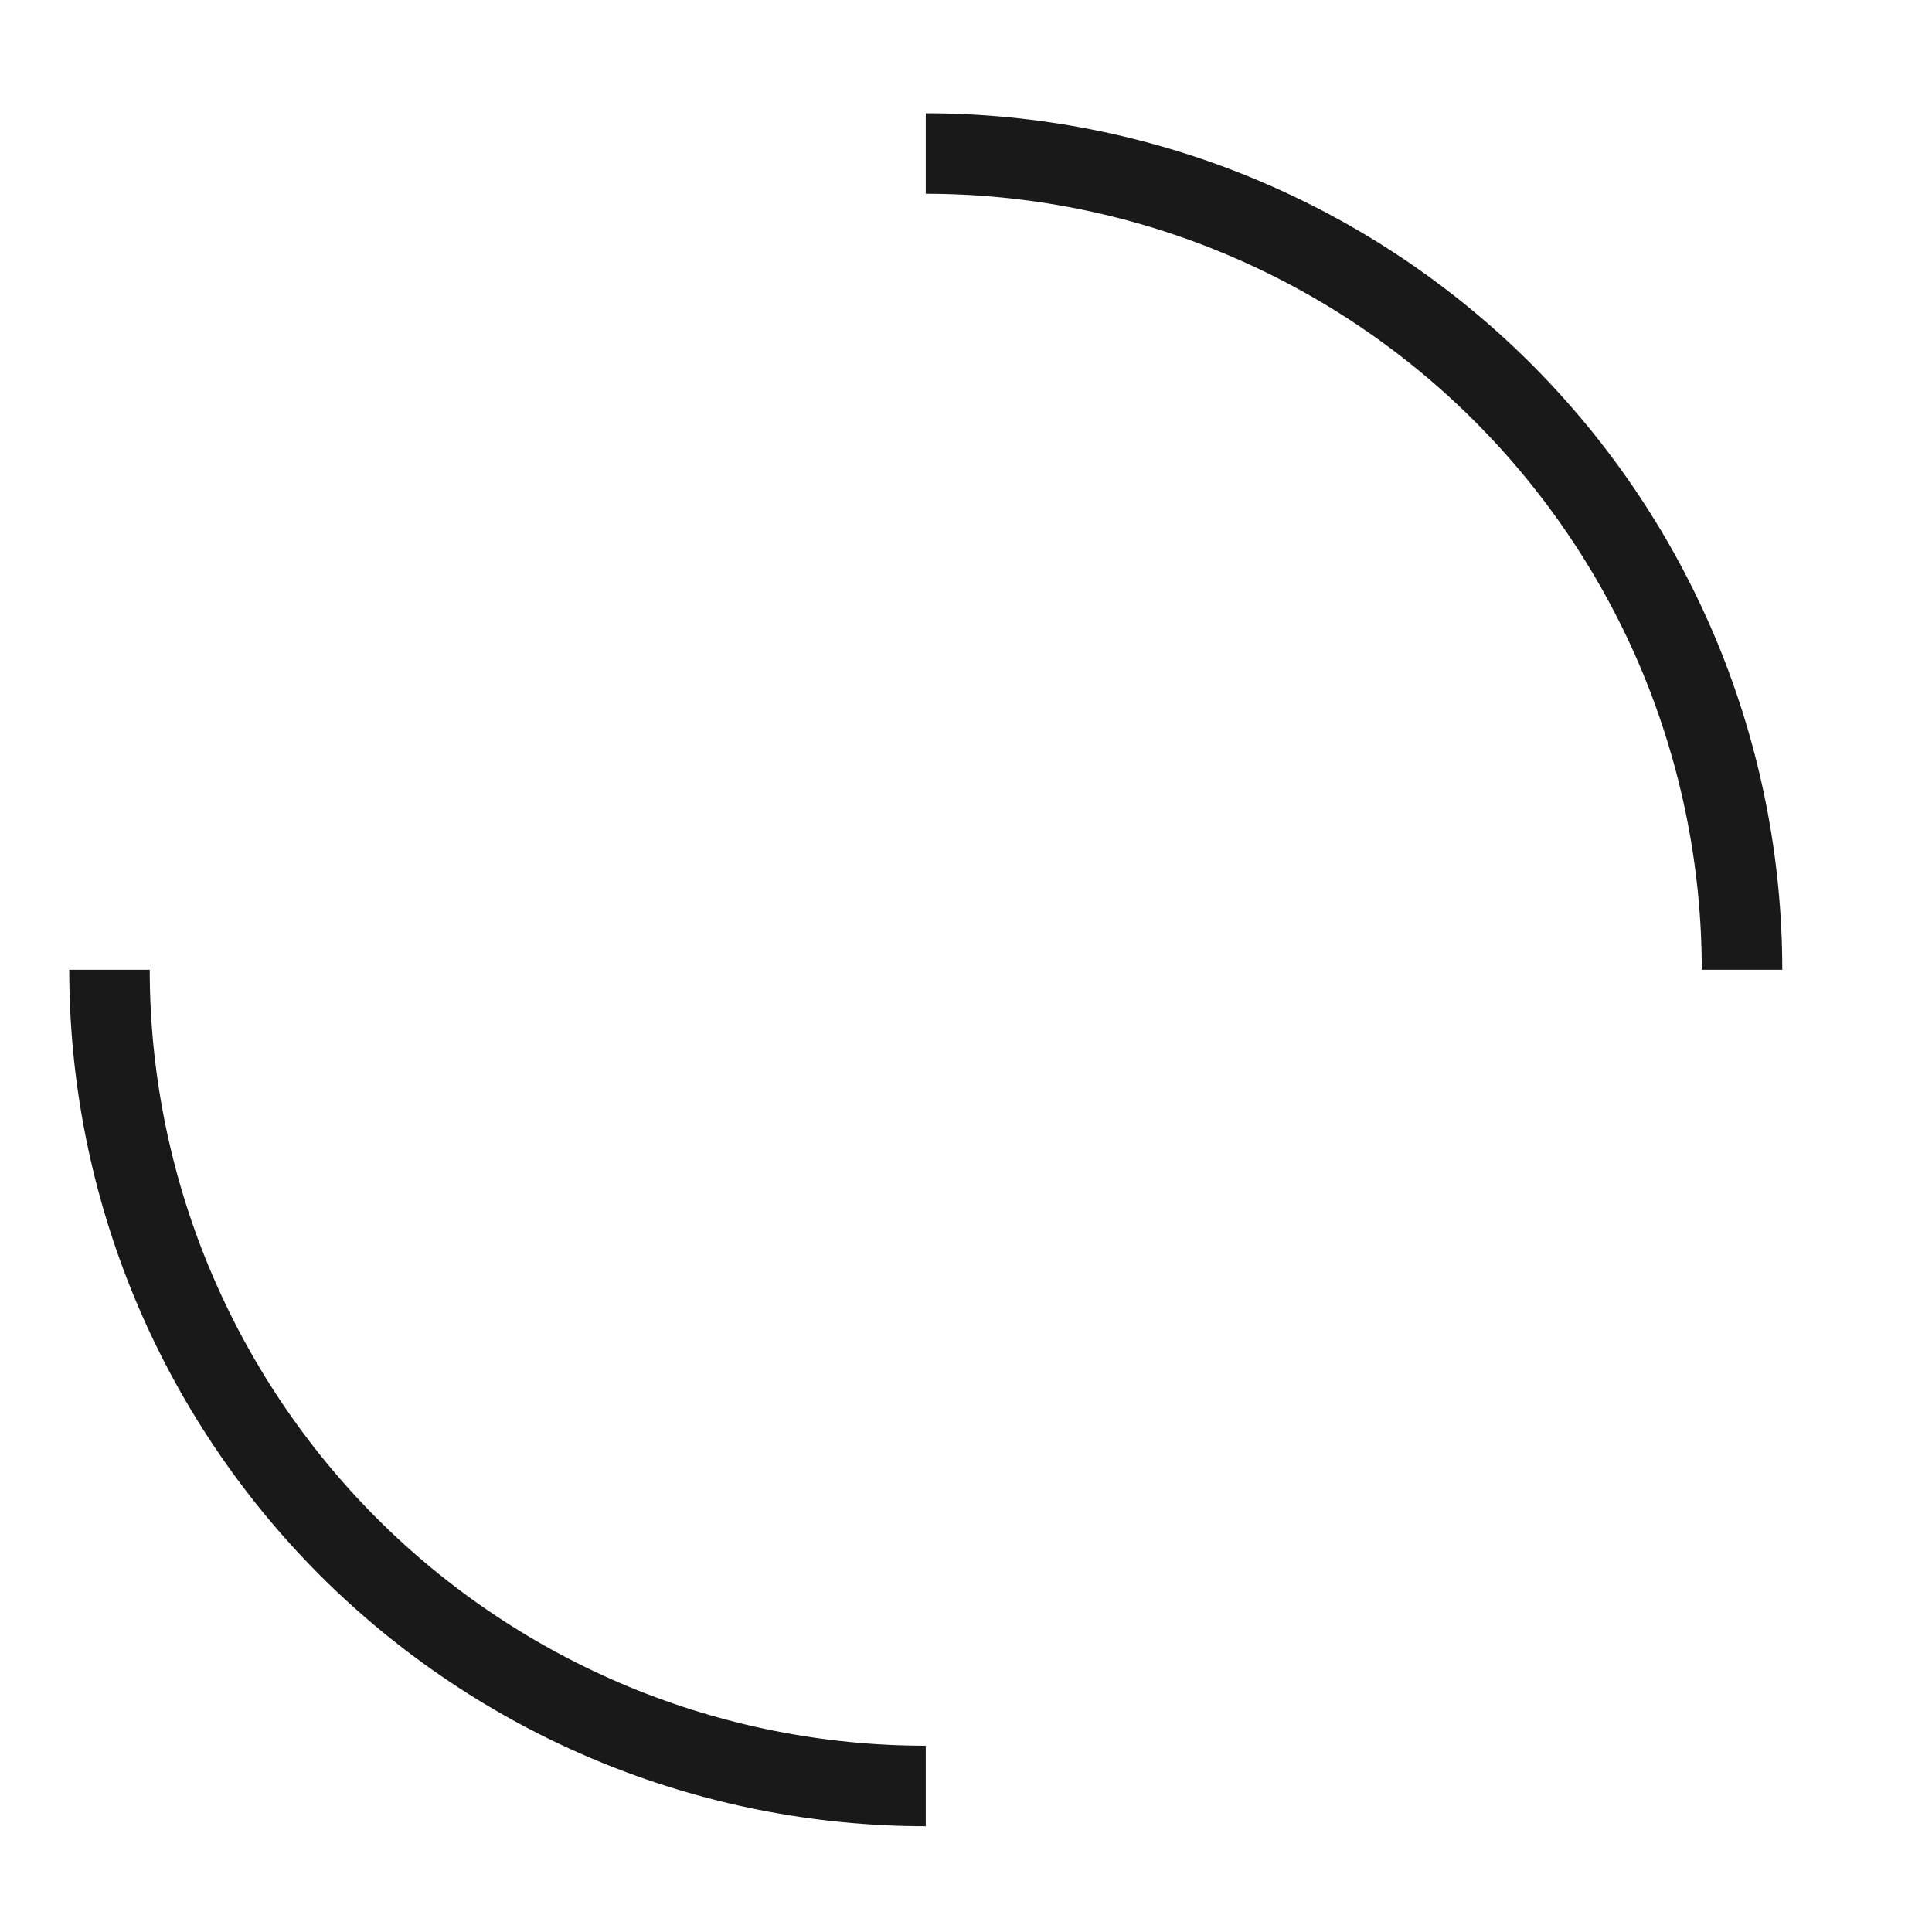 <svg width="24" height="24" viewBox="0 0 24 24" fill="none" xmlns="http://www.w3.org/2000/svg">
<g id="load">
<path id="Vector" d="M11.5 1.907C12.832 1.907 14.15 2.169 15.38 2.679C16.61 3.189 17.728 3.935 18.67 4.877C19.611 5.819 20.358 6.936 20.868 8.166C21.377 9.397 21.64 10.715 21.64 12.047M11.5 22.186C10.168 22.186 8.85 21.924 7.62 21.415C6.39 20.905 5.272 20.158 4.33 19.217C3.389 18.275 2.642 17.157 2.132 15.927C1.623 14.697 1.36 13.378 1.36 12.047" stroke="#191919"/>
</g>
</svg>
